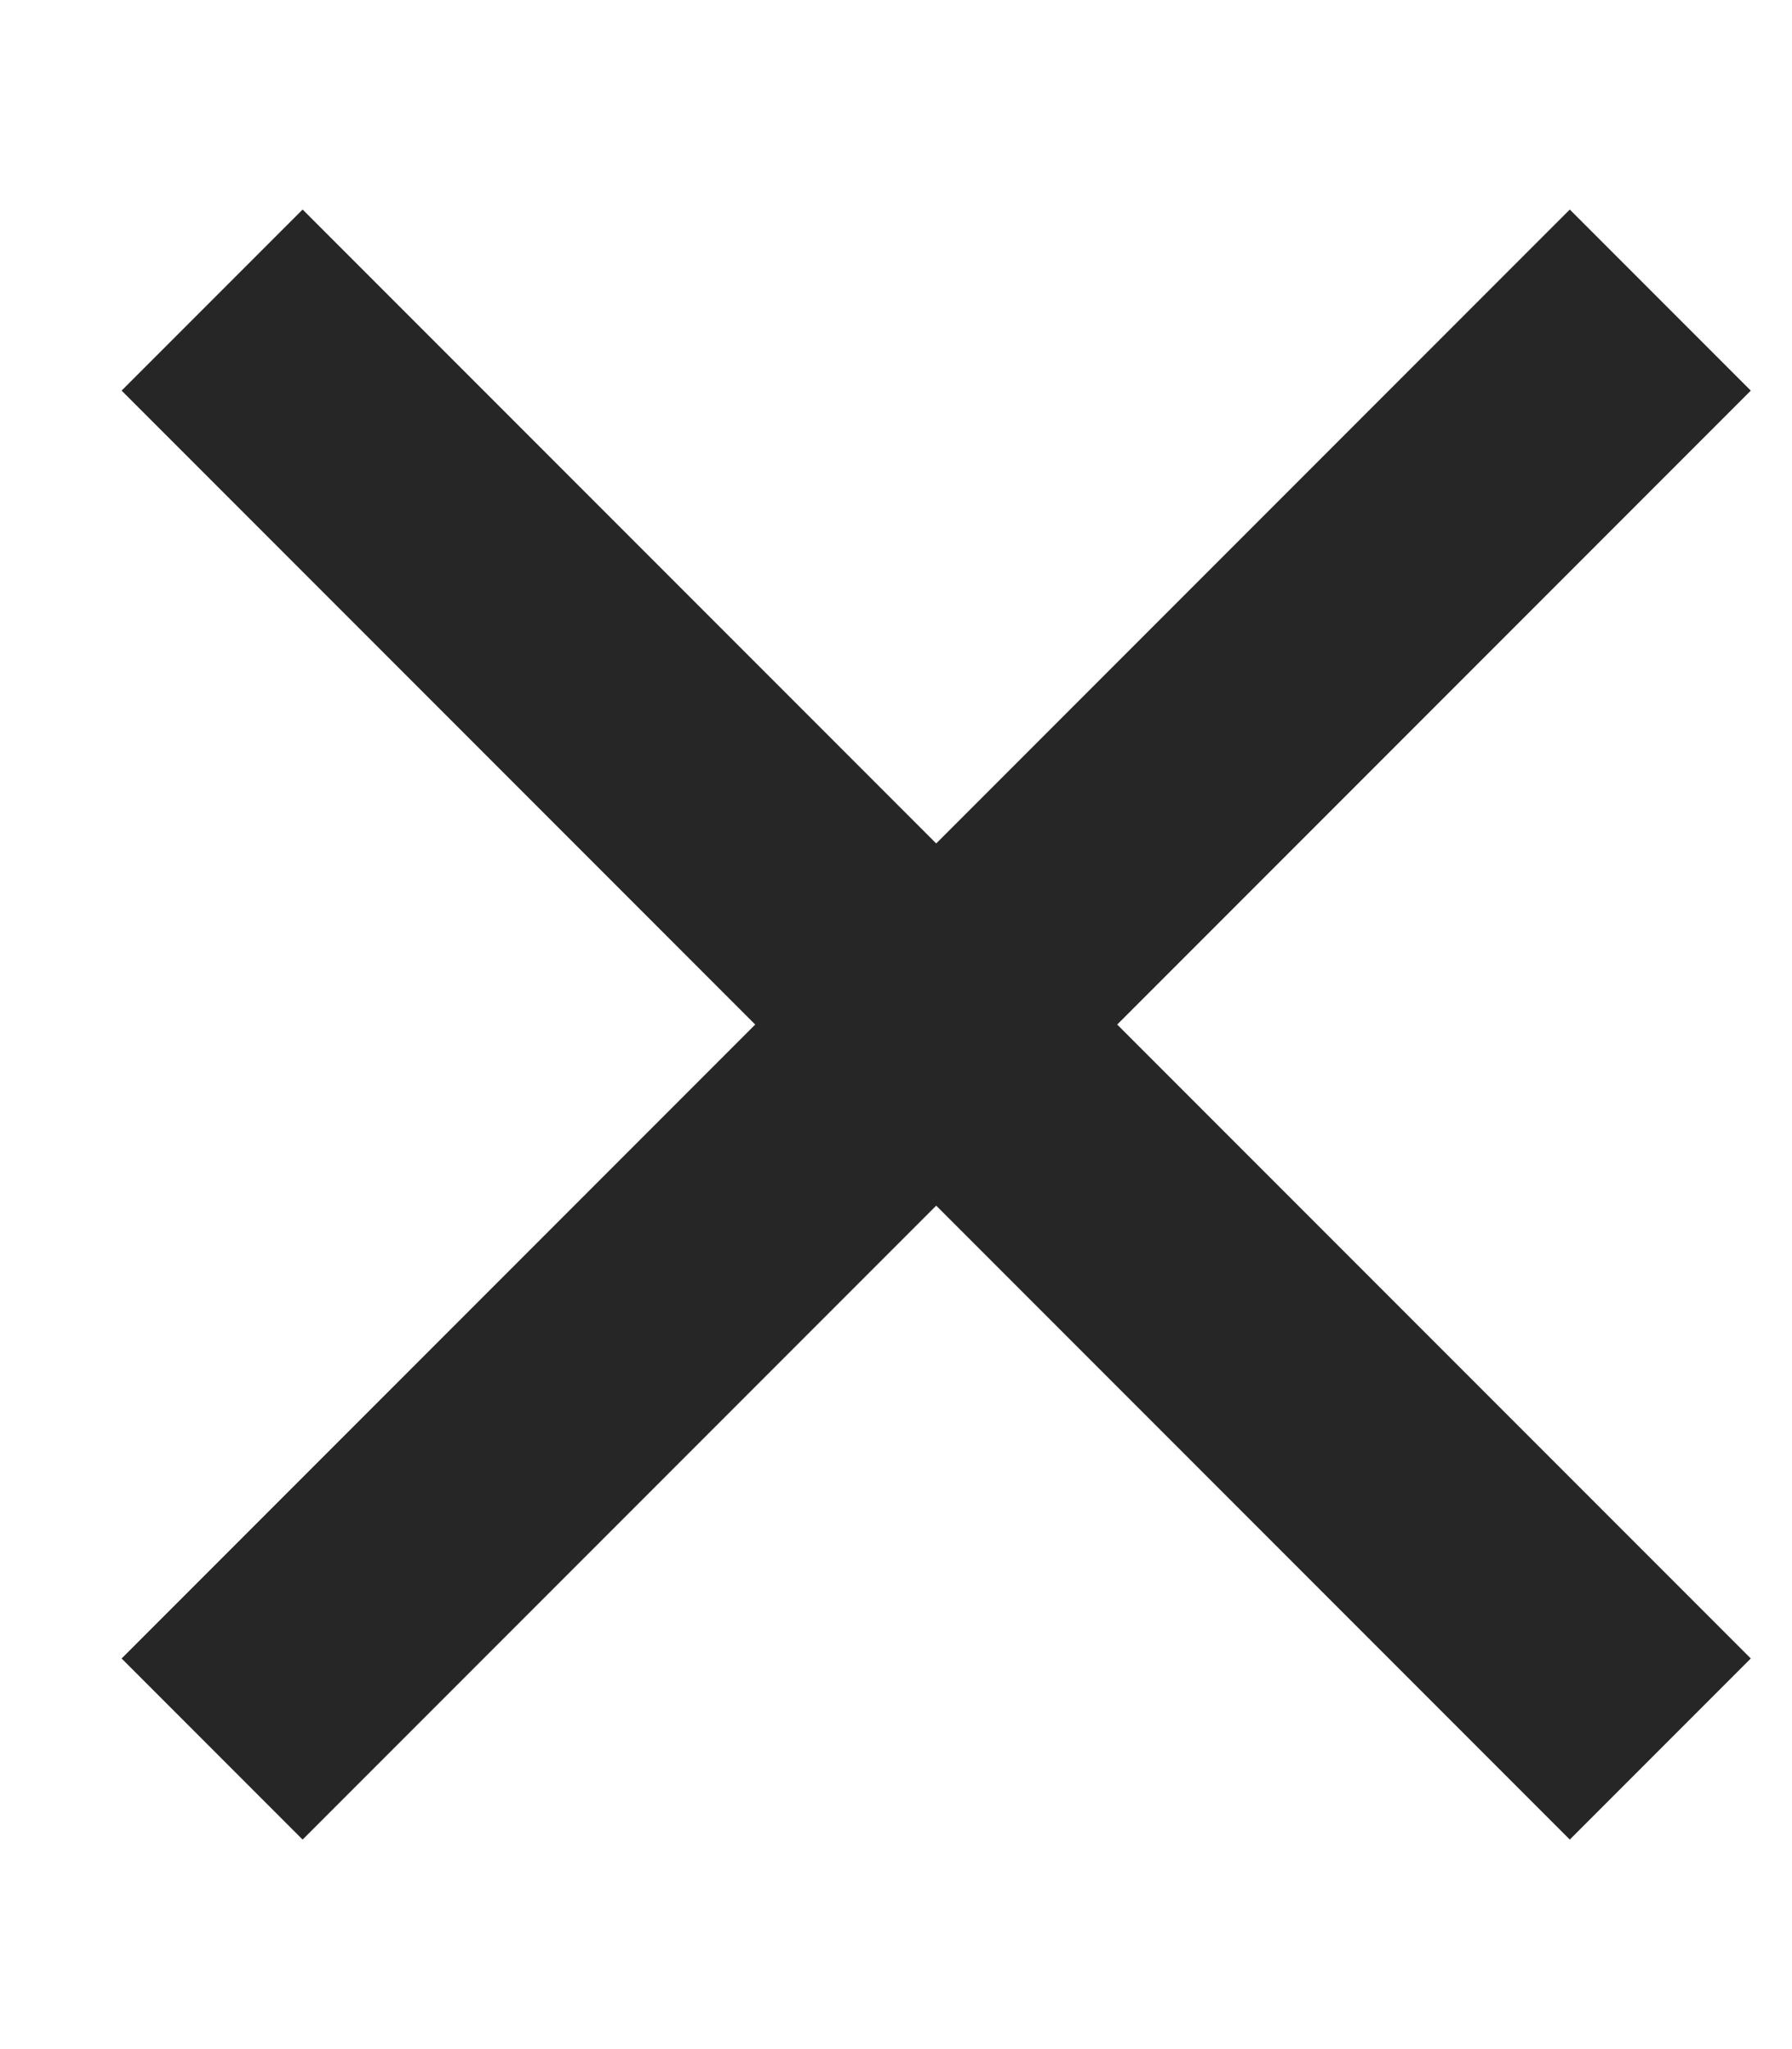 <svg width="7" height="8" viewBox="0 0 7 8" fill="none" xmlns="http://www.w3.org/2000/svg">
<path fill-rule="evenodd" clip-rule="evenodd" d="M3.657 4.707L6.132 7.182L6.839 6.475L4.364 4L6.839 1.525L6.132 0.818L3.657 3.293L1.182 0.818L0.475 1.525L2.95 4L0.475 6.475L1.182 7.182L3.657 4.707Z" fill="#262626"/>
</svg>
